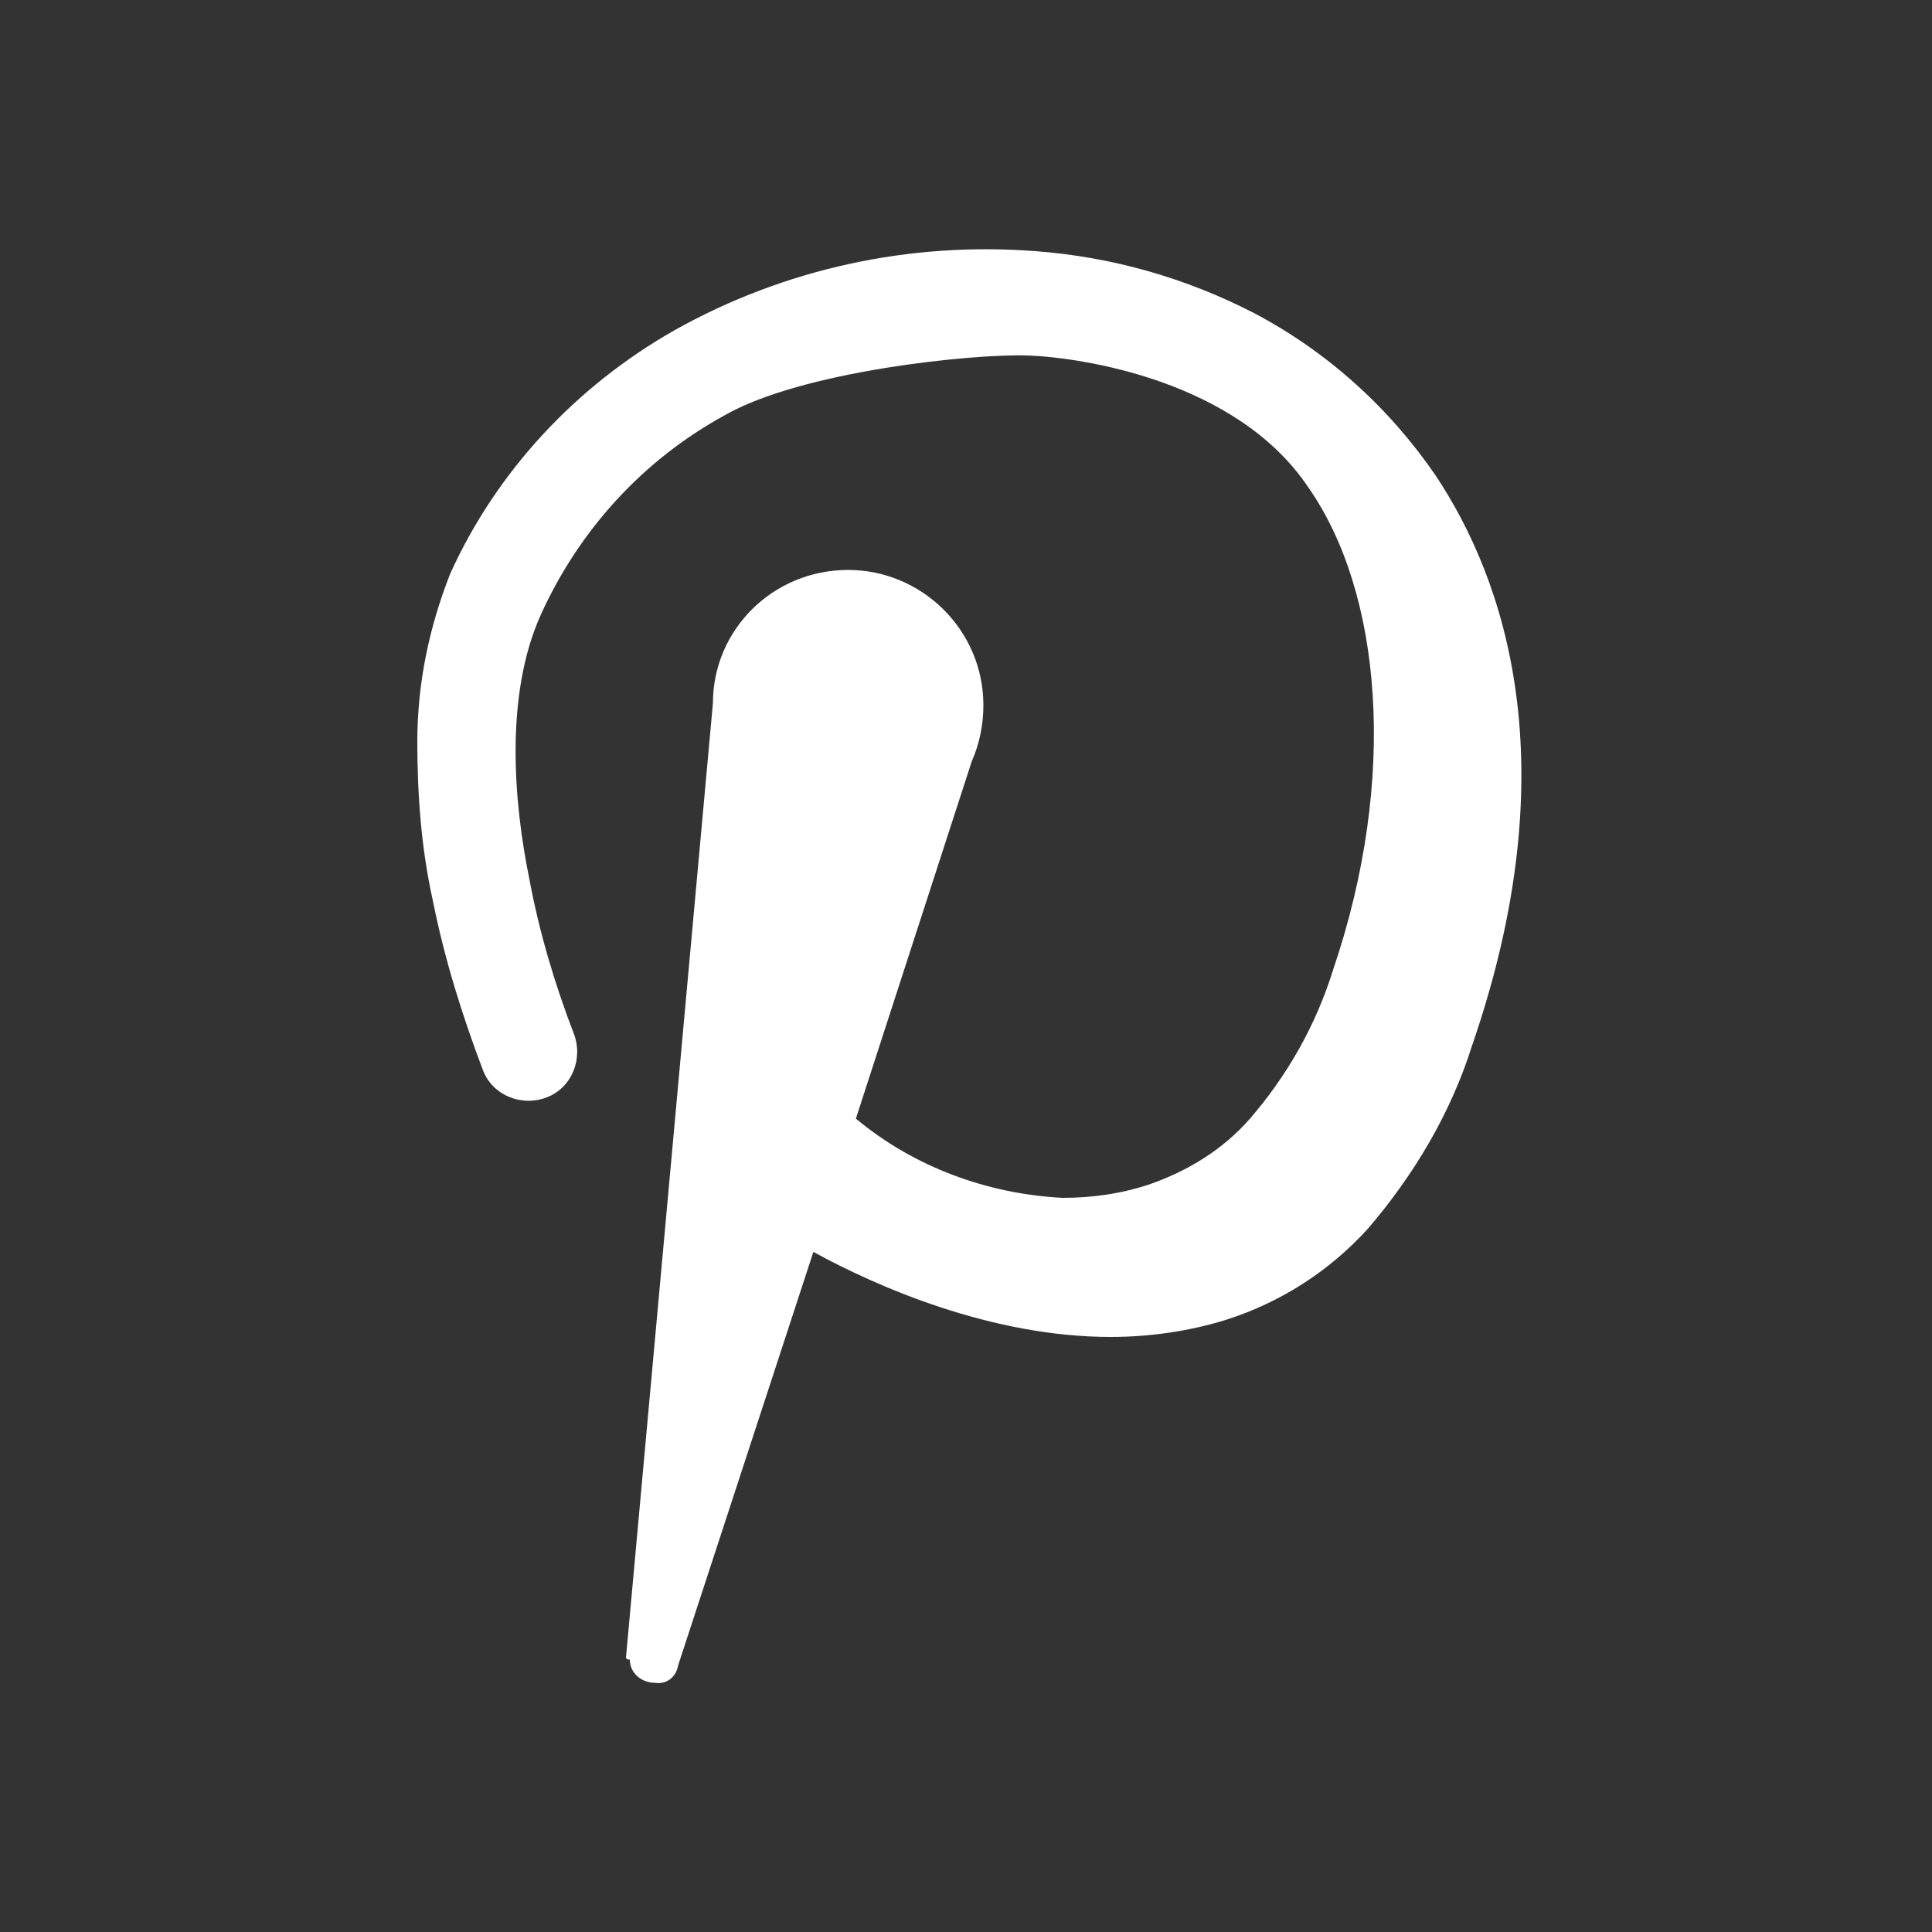 <?xml version="1.0" encoding="utf-8"?>
<!-- Generator: Adobe Illustrator 27.0.1, SVG Export Plug-In . SVG Version: 6.00 Build 0)  -->
<svg version="1.1" id="Layer_1" xmlns="http://www.w3.org/2000/svg" xmlns:xlink="http://www.w3.org/1999/xlink" x="0px" y="0px"
	 viewBox="0 0 100 100" style="enable-background:new 0 0 100 100;" xml:space="preserve">
<rect x="0" y="0" width="100" height="100" fill="#333333" stroke="none"/>
<style type="text/css">
	.st0{fill:#FFFFFF;}
</style>
<path id="Path_30" class="st0" d="M32.4,85.8l4.5-49.4c0-3.8,3.1-6.9,7-6.9c3.8,0,7,3.1,7,7c0,1-0.2,2-0.6,2.9l-6,18.5
	c3,2.5,6.8,3.9,10.7,4.1c1.5,0,3-0.2,4.5-0.7c2-0.7,3.8-1.8,5.2-3.4c1.9-2.2,3.4-4.8,4.3-7.7c3.4-10,2.5-19.6-1.3-25
	C64,19.7,56,18.5,53.2,18.4s-11.7,0.8-15.7,3.1c-4.2,2.3-7.5,5.9-9.5,10.3c-1.9,4.2-1.4,9.8-0.6,13.7c0.5,2.7,1.3,5.4,2.3,8
	c0.5,1.3-0.1,2.8-1.4,3.3s-2.8-0.1-3.3-1.4c-1.1-2.9-2-5.8-2.6-8.8c-0.6-2.7-0.8-5.5-0.8-8.2c0-3,0.6-5.9,1.7-8.7
	c2.4-5.3,6.5-9.7,11.6-12.6c5.7-3.2,12.2-4.6,18.7-4.1c4,0.3,7.8,1.4,11.3,3.2c3.8,2,7,4.9,9.4,8.4c3.6,5.4,6.9,15,1.9,29.5
	c-1.1,3.5-3,6.7-5.4,9.5c-2,2.2-4.5,3.8-7.3,4.7c-1.9,0.6-4,0.9-6,0.9c-6.2,0-12.1-2.6-15.4-4.4l-7,21.4c-0.1,0.6-0.6,1-1.2,0.9
	c-0.7,0-1.3-0.5-1.3-1.2C32.4,85.9,32.4,85.8,32.4,85.8z"/>
</svg>
